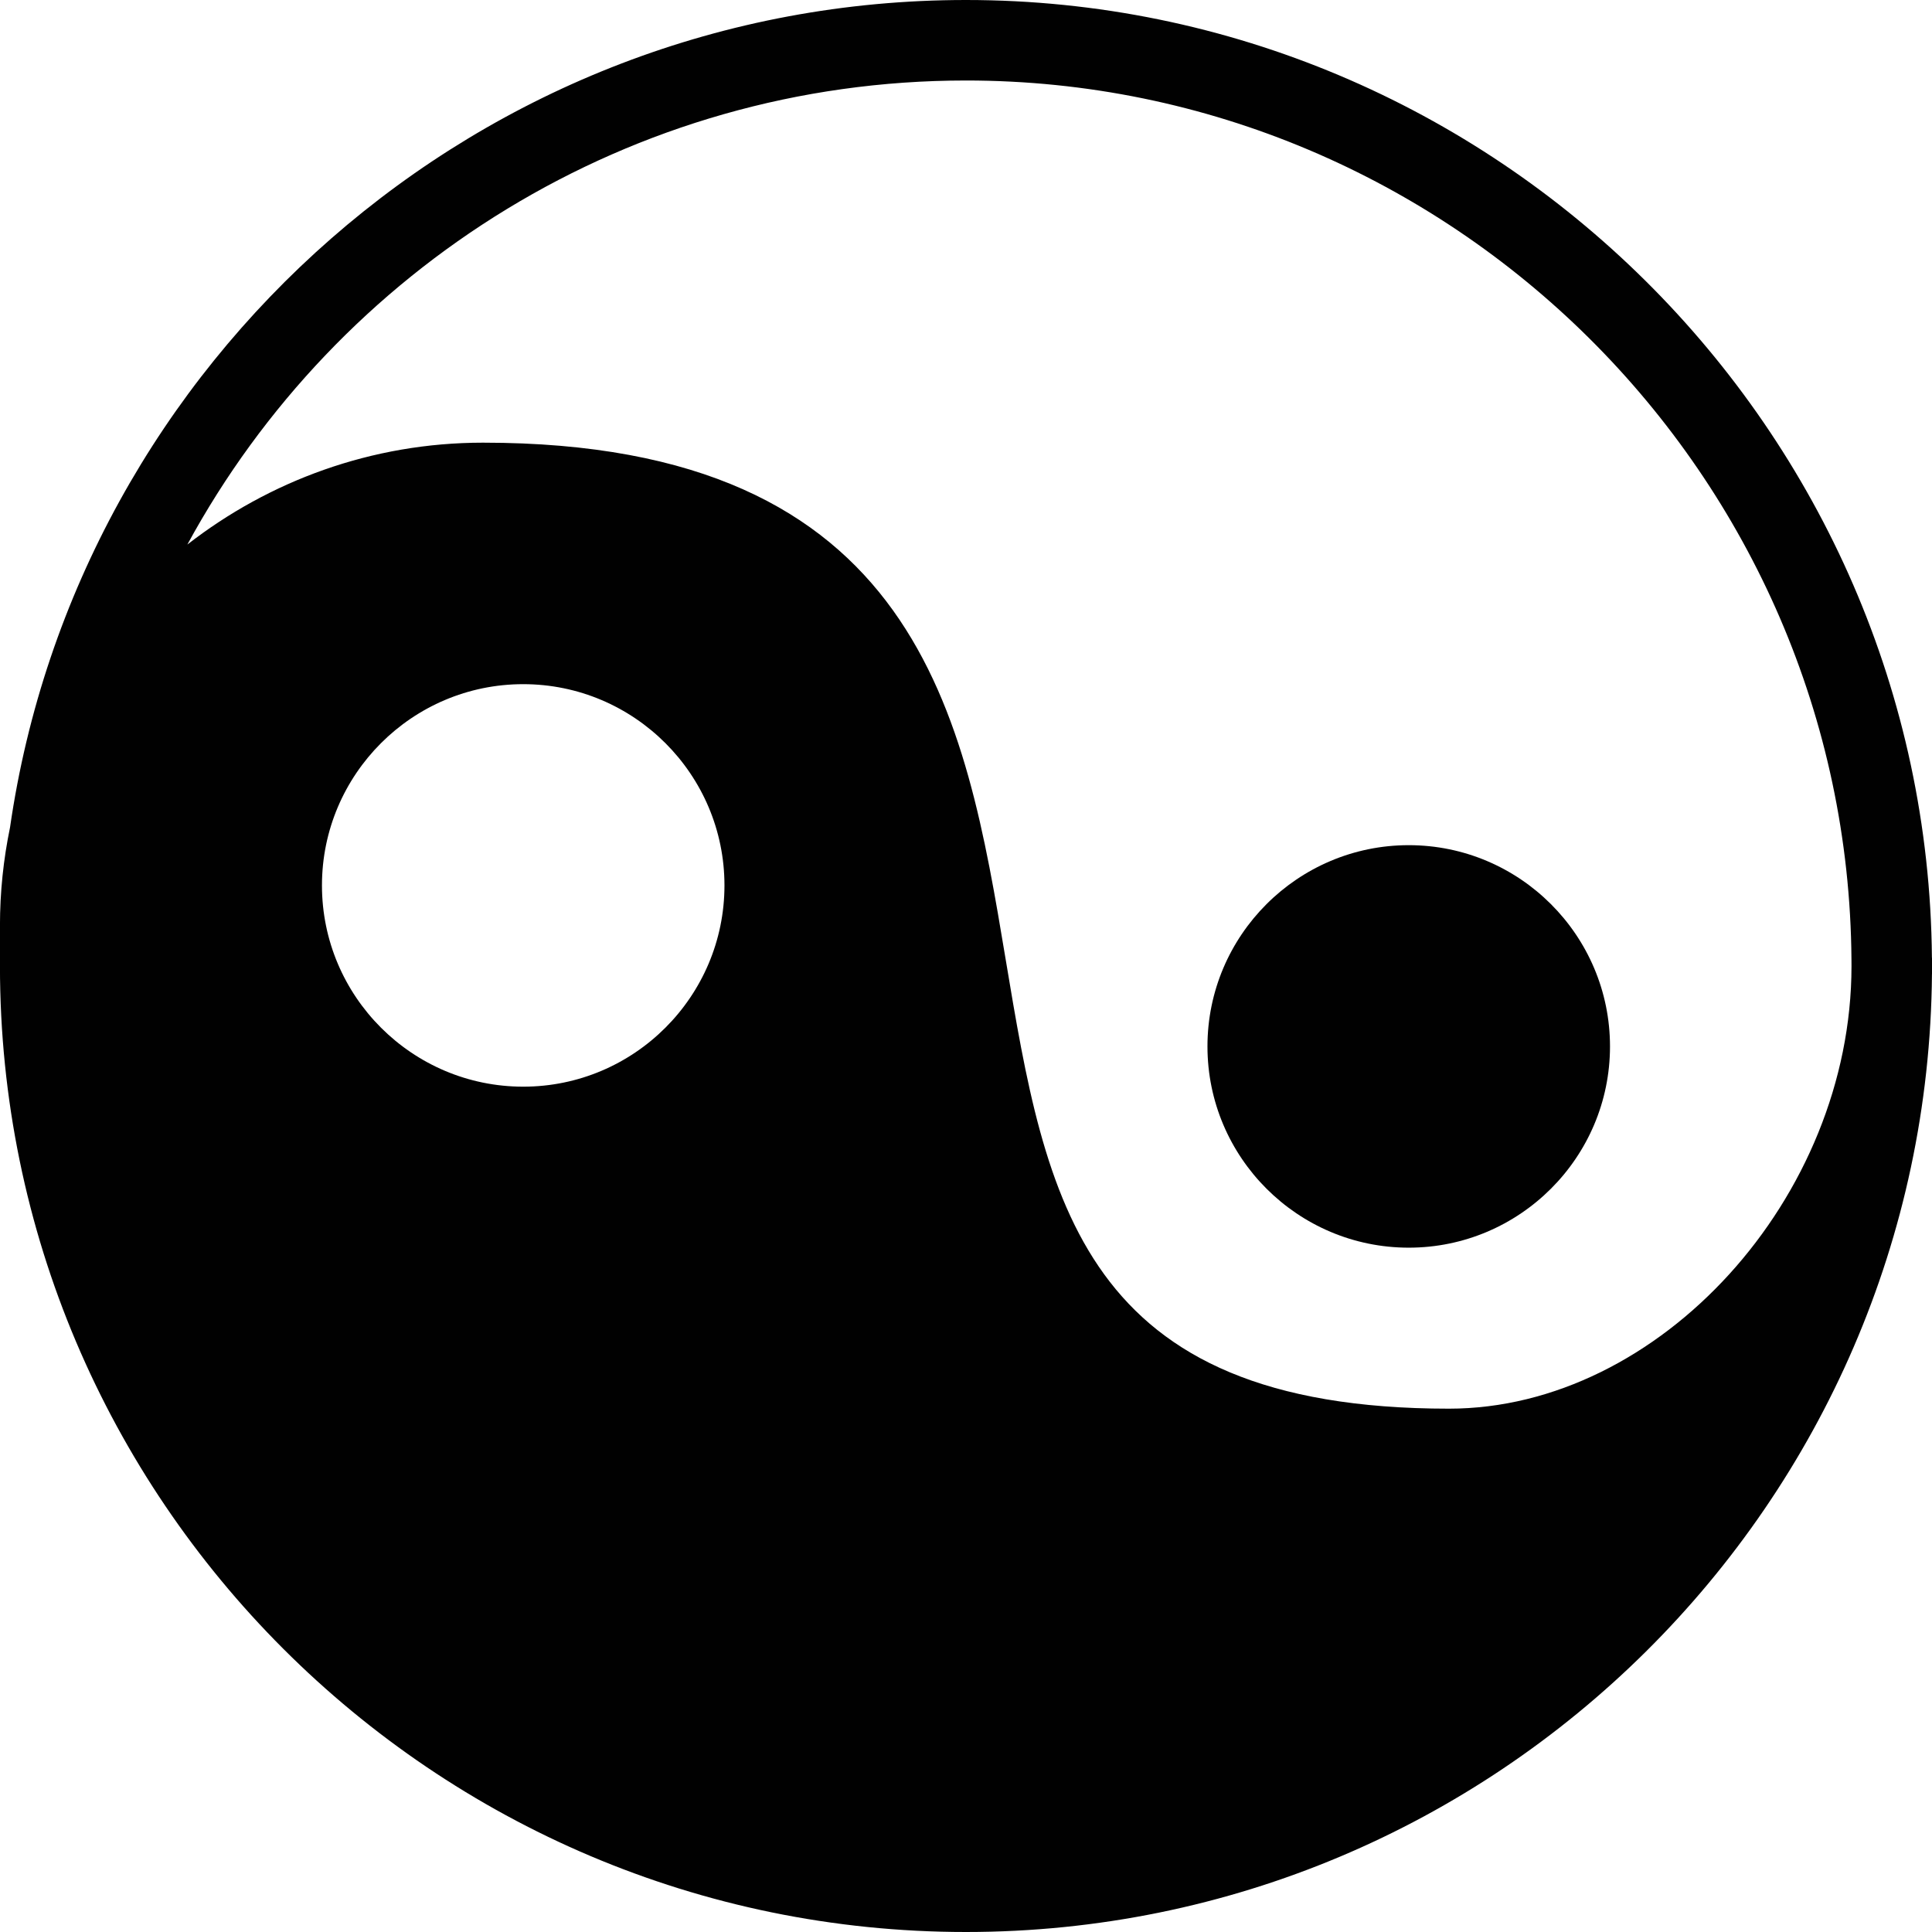 <?xml version="1.0" encoding="utf-8"?>
<!-- Generator: Adobe Illustrator 17.0.0, SVG Export Plug-In . SVG Version: 6.00 Build 0)  -->
<!DOCTYPE svg PUBLIC "-//W3C//DTD SVG 1.1//EN" "http://www.w3.org/Graphics/SVG/1.1/DTD/svg11.dtd">
<svg version="1.1" id="Layer_2" xmlns="http://www.w3.org/2000/svg" xmlns:xlink="http://www.w3.org/1999/xlink" x="0px" y="0px"
	 width="48px" height="48px" viewBox="0 0 48 48" enable-background="new 0 0 48 48" xml:space="preserve">
<g>
	<path fill="#010101" d="M47.998,23.791L47.998,23.791C47.885,10.669,37.128,0,23.999,0C11.935,0,1.925,8.95,0.249,20.558
		c-0.163,0.788-0.25,1.604-0.25,2.44V24c0,13.233,10.767,24,24,24c13.166,0,23.891-10.655,24-23.796
		c0.014-0.065,0.02-0.134,0.02-0.204C48.019,23.929,48.013,23.858,47.998,23.791z M12.999,26.998c-2.757,0-5-2.243-5-5
		c0-2.757,2.243-5,5-5c2.757,0,5,2.243,5,5C17.999,24.755,15.756,26.998,12.999,26.998z M36,34.998
		c-9.153,0-10.016-5.174-11.015-11.165c-1.003-6.016-2.14-12.835-12.986-12.835c-2.768,0-5.312,0.951-7.344,2.531
		C8.384,6.668,15.656,2,23.999,2c12.045,0,21.914,9.798,22,21.84L46,24.002C45.999,29.758,41.233,34.998,36,34.998z"/>
	<path fill="#010101" d="M35,20.998c-2.758,0-5.001,2.243-5.001,5c0,2.757,2.243,5,5.001,5c2.757,0,5-2.243,5-5
		C40,23.241,37.757,20.998,35,20.998z"/>
</g>
</svg>
